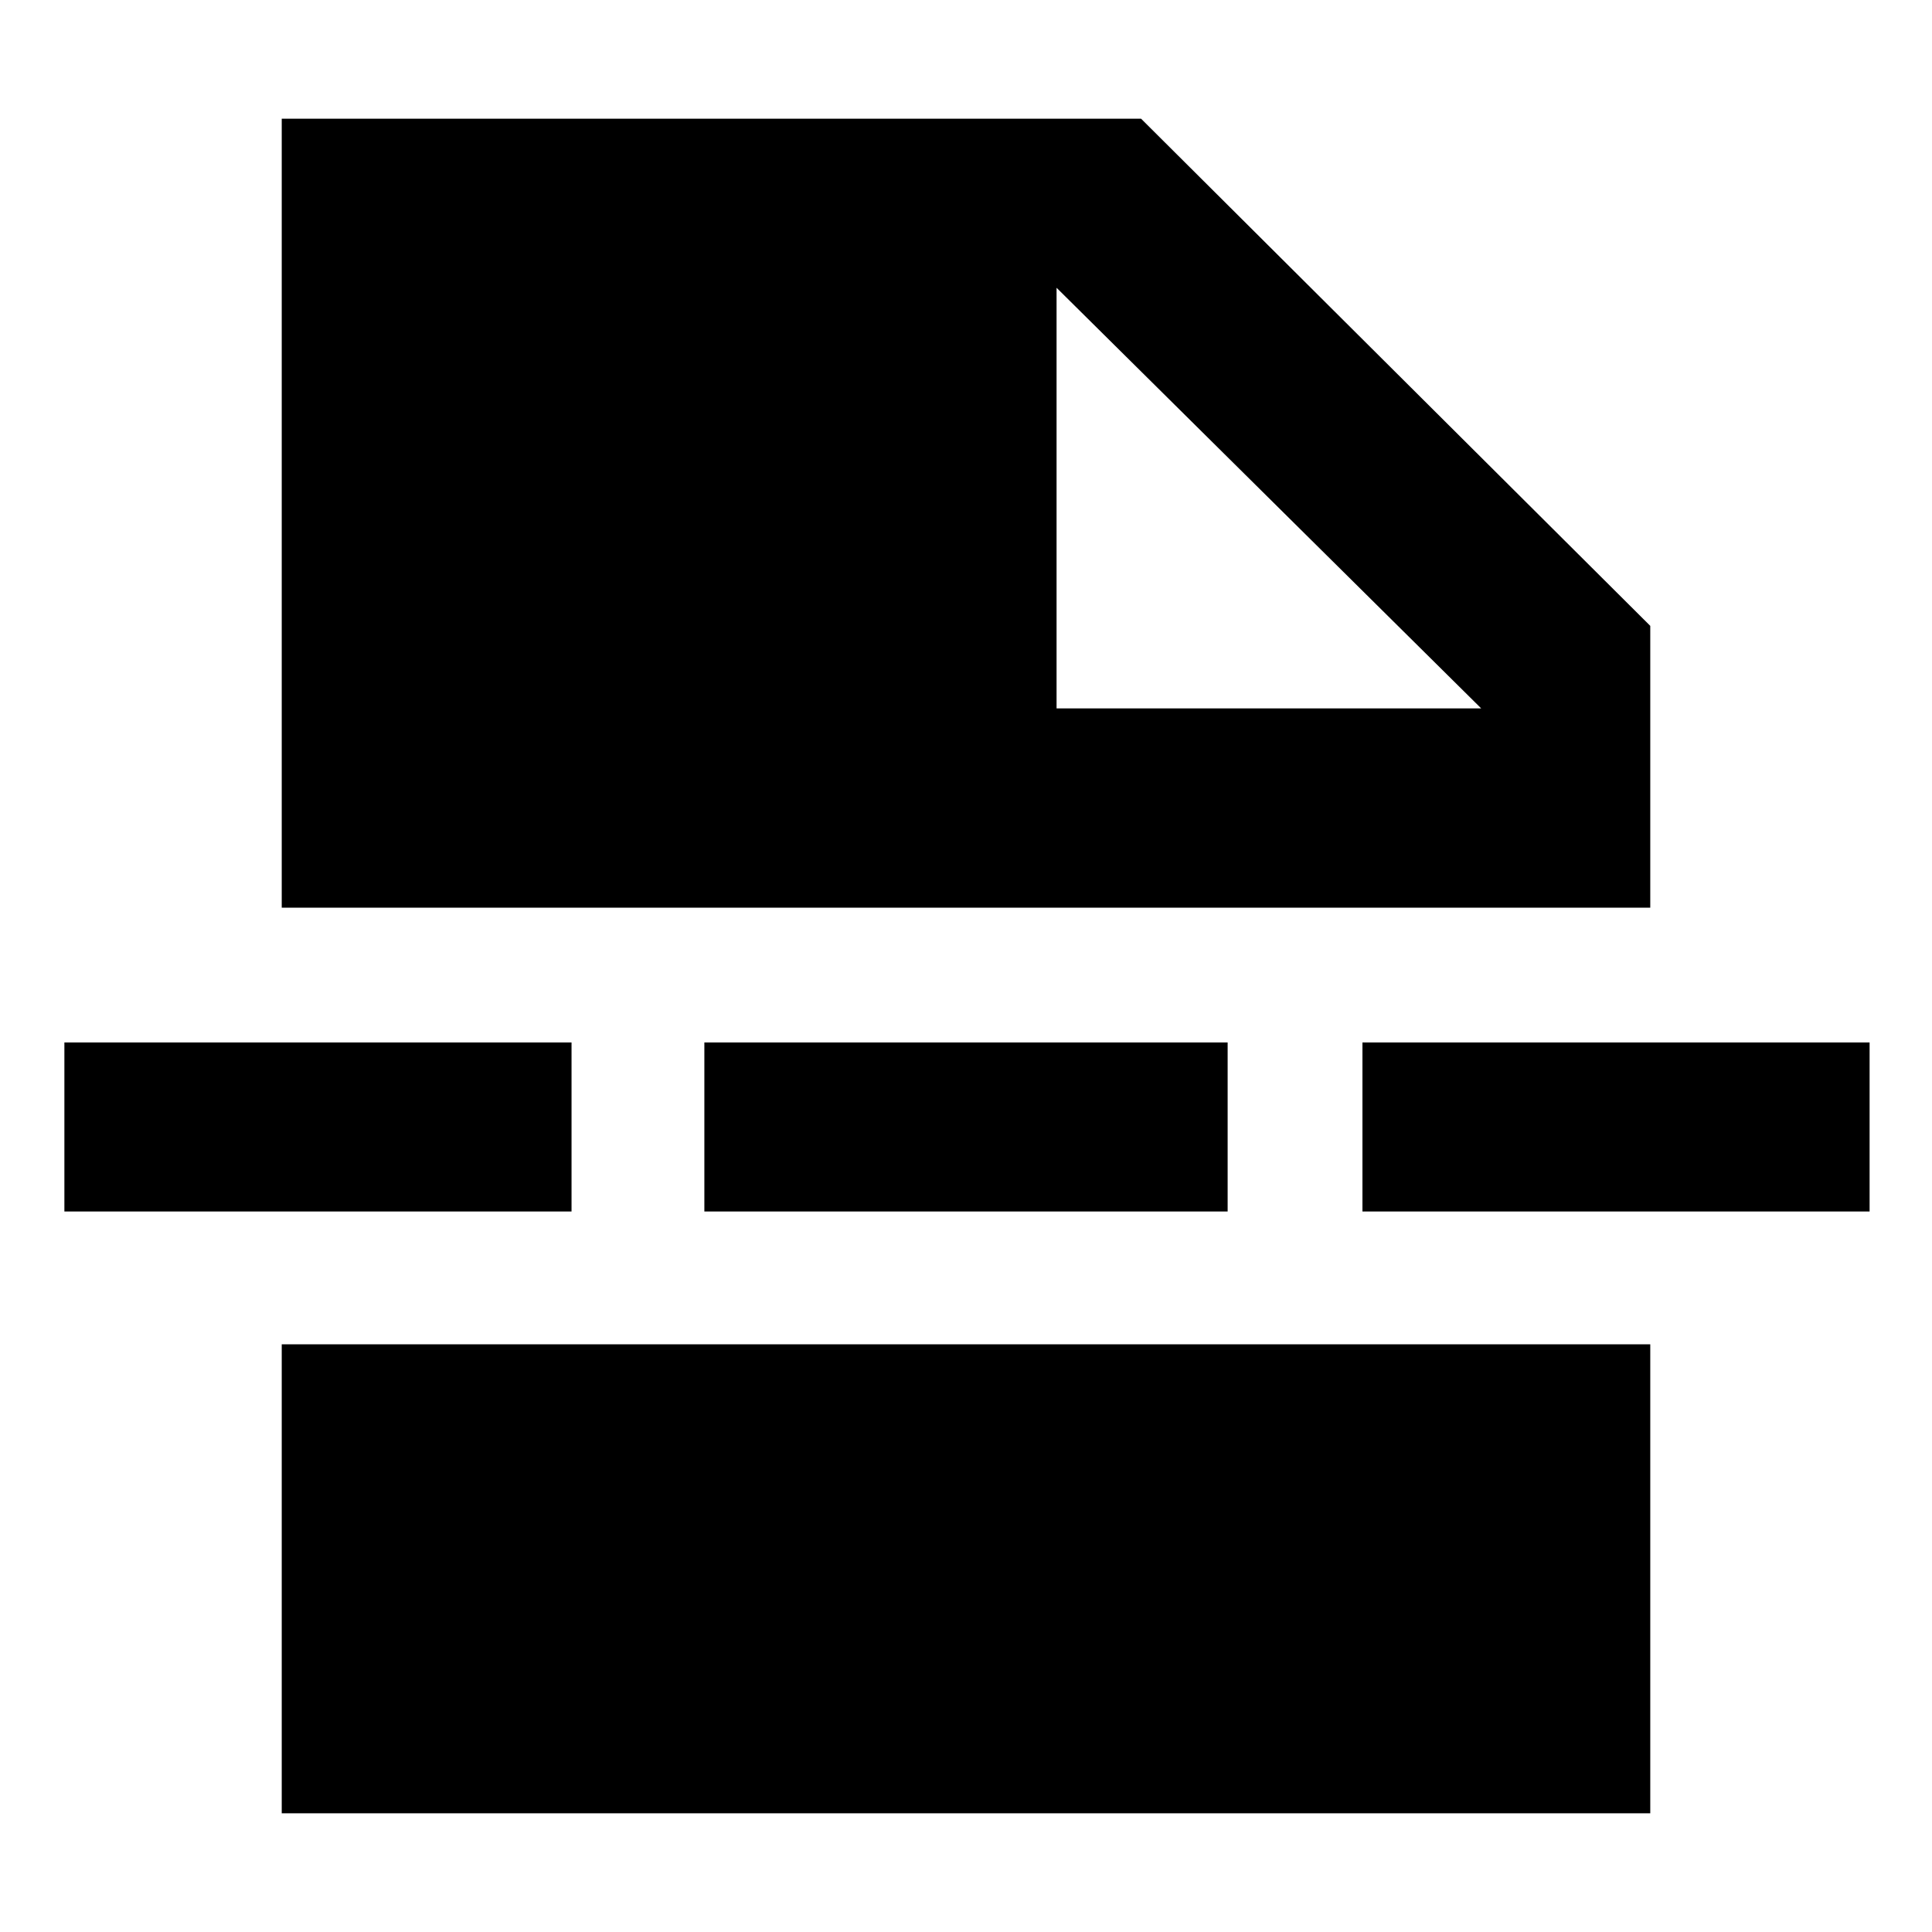 <svg xmlns="http://www.w3.org/2000/svg" height="40" width="40"><path d="M5.833 37.542v-9.709h28.334v9.709Zm16.042-22.875h8.792l-8.792-8.709Zm-7.292 10.416v-3.5h10.834v3.5Zm13.625 0v-3.5h10.5v3.5Zm-26.875 0v-3.5h10.5v3.5Zm4.5-6.291V2.458h17.792l10.542 10.5v5.834Z"/></svg>